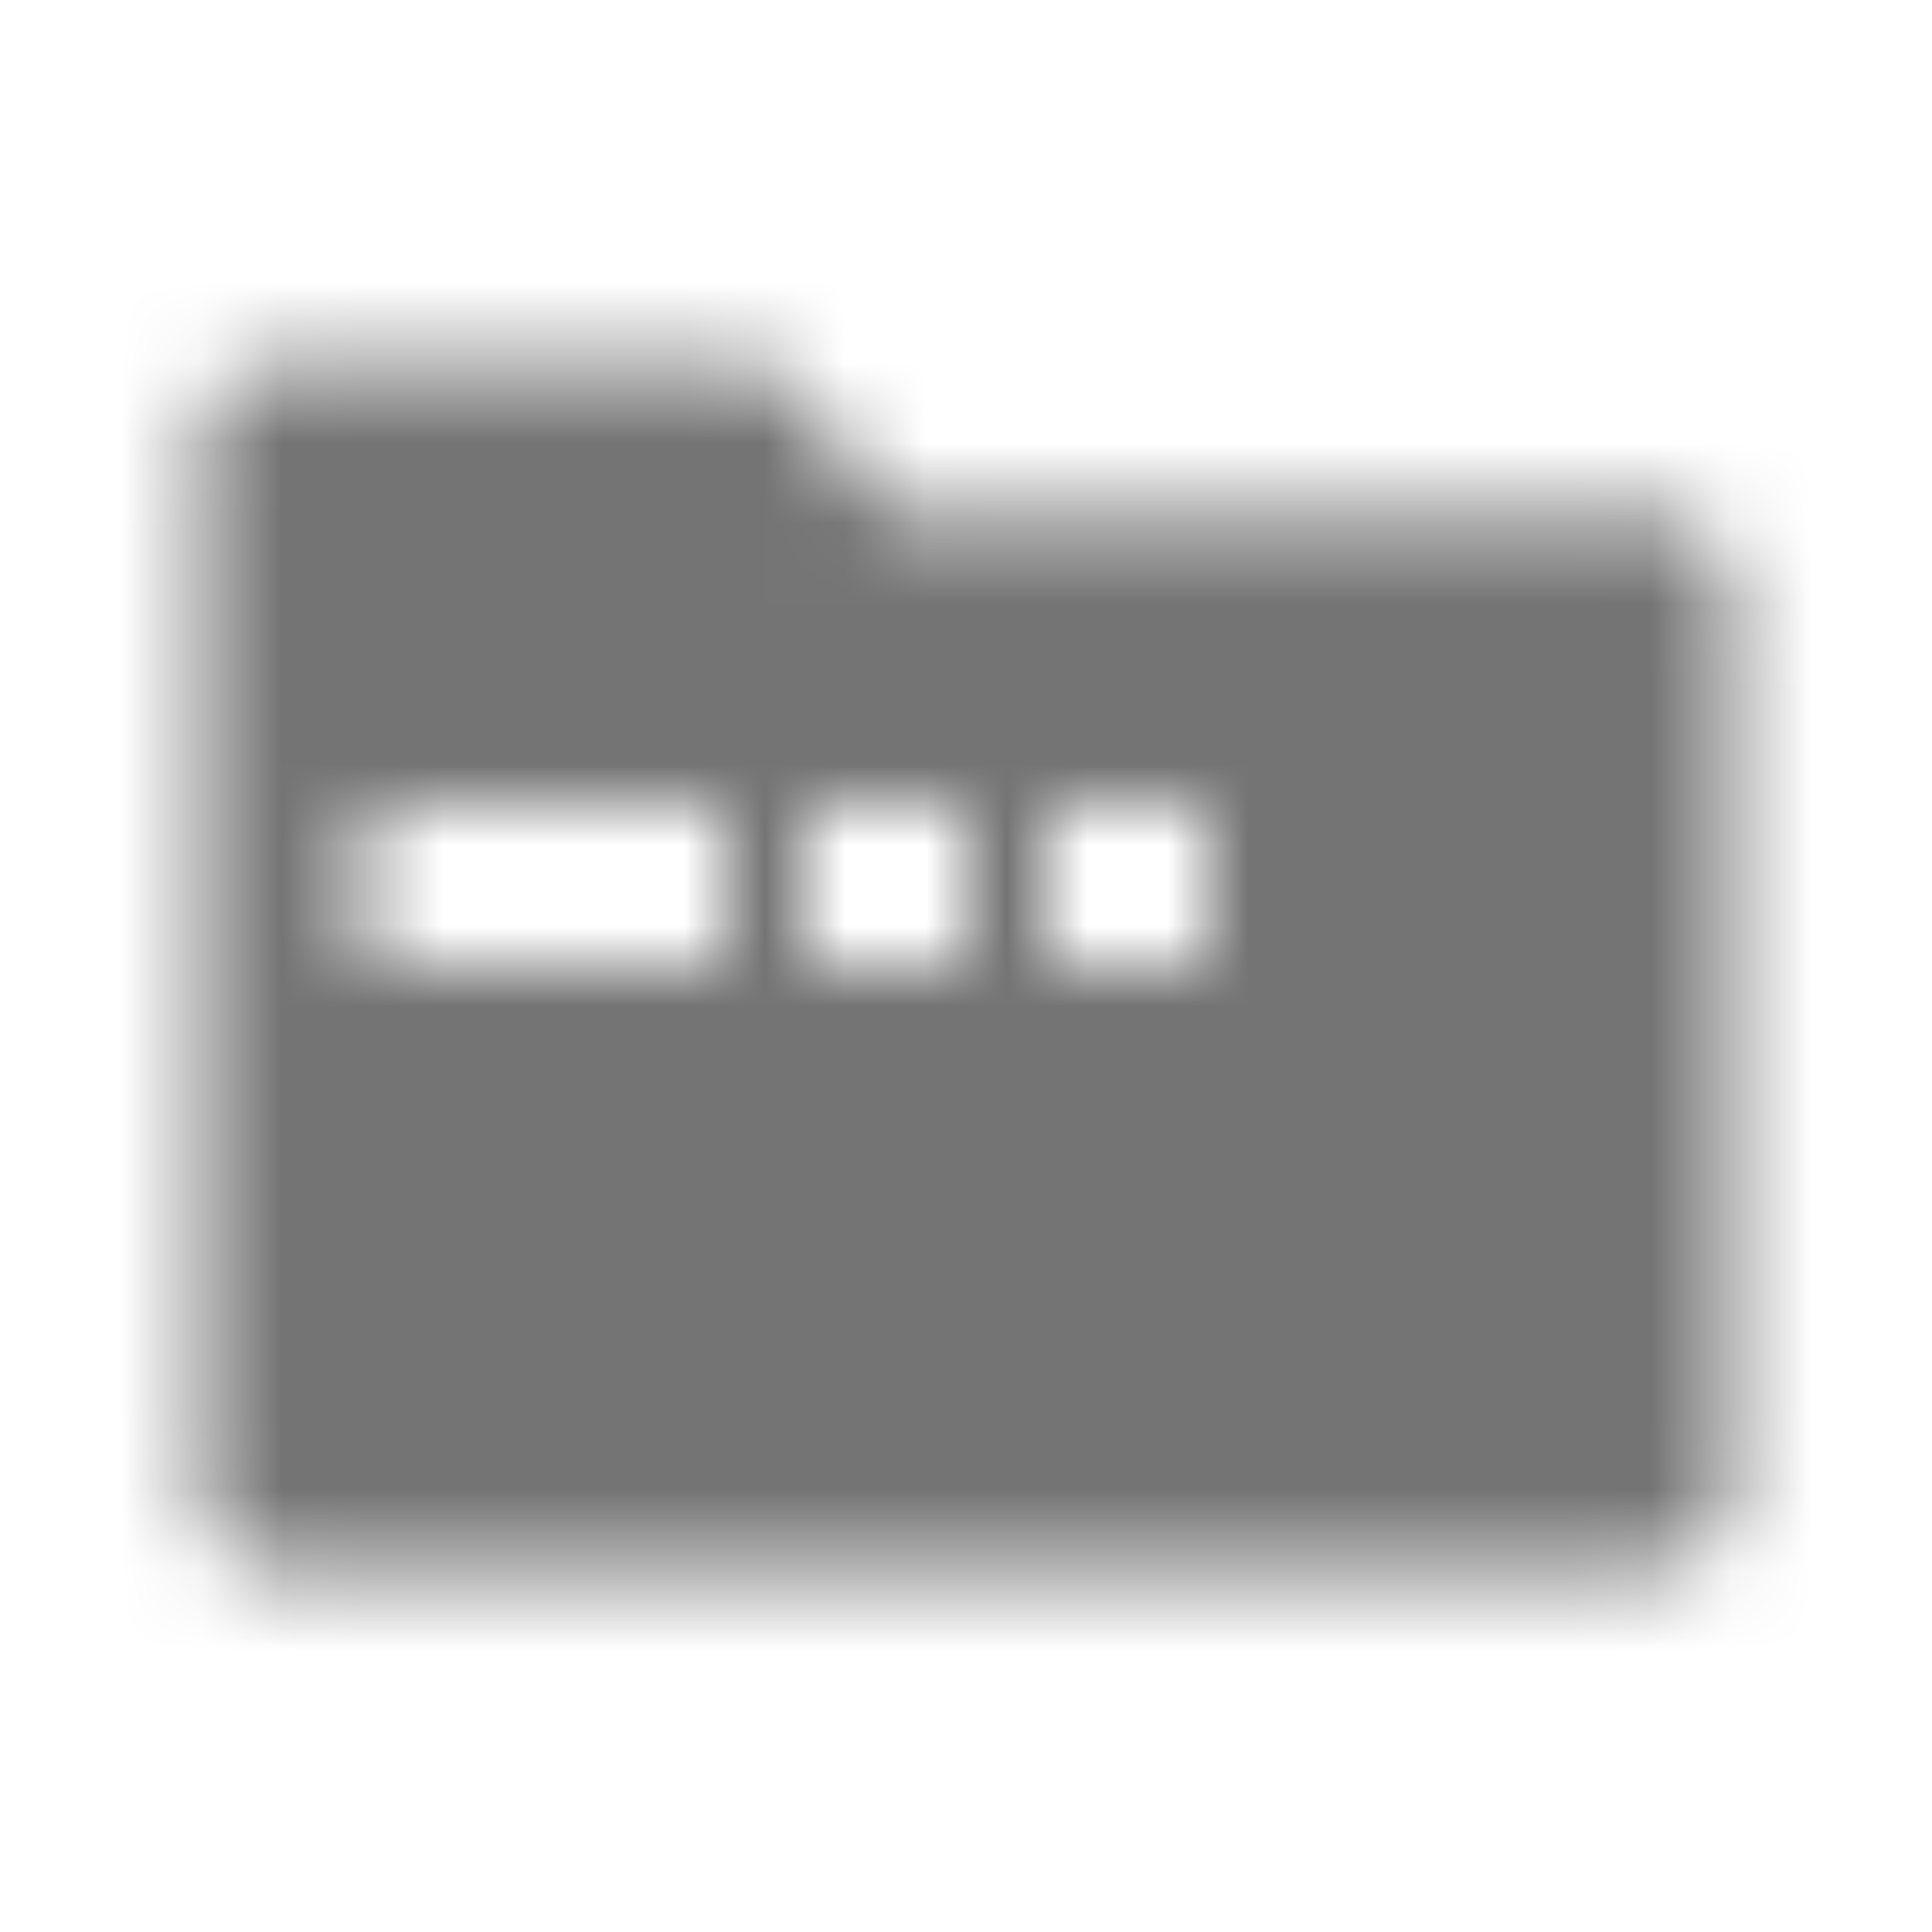 <svg xmlns="http://www.w3.org/2000/svg" xmlns:xlink="http://www.w3.org/1999/xlink" width="24" height="24" viewBox="0 0 24 24">
    <defs>
        <path id="prefix__a" d="M20.543 19.5c.267 0 .493-.092.679-.275.185-.183.278-.406.278-.67V7.312c0-.263-.093-.487-.278-.67-.186-.183-.412-.274-.679-.274h-9.5L9.91 4.873c-.09-.117-.2-.208-.334-.274C9.44 4.533 9.3 4.5 9.152 4.5H3.457c-.267 0-.493.092-.679.275-.185.183-.278.406-.278.67v13.11c0 .264.093.487.278.67.186.183.412.275.679.275h17.086zM9 12H4.5v-2H9v2zm3 0h-2v-2h2v2zm3 0h-2v-2h2v2z"/>
    </defs>
    <g fill="none" fill-rule="evenodd">
        <path fill="#000" fill-opacity="0" d="M0 0H24V24H0z"/>
        <mask id="prefix__b" fill="#ffffff">
            <use xlink:href="#prefix__a"/>
        </mask>
        <use fill="#ffffff" fill-opacity="0" fill-rule="nonzero" xlink:href="#prefix__a"/>
        <path fill="#747474" d="M0 0H24V24H0z" mask="url(#prefix__b)"/>
    </g>
</svg>
